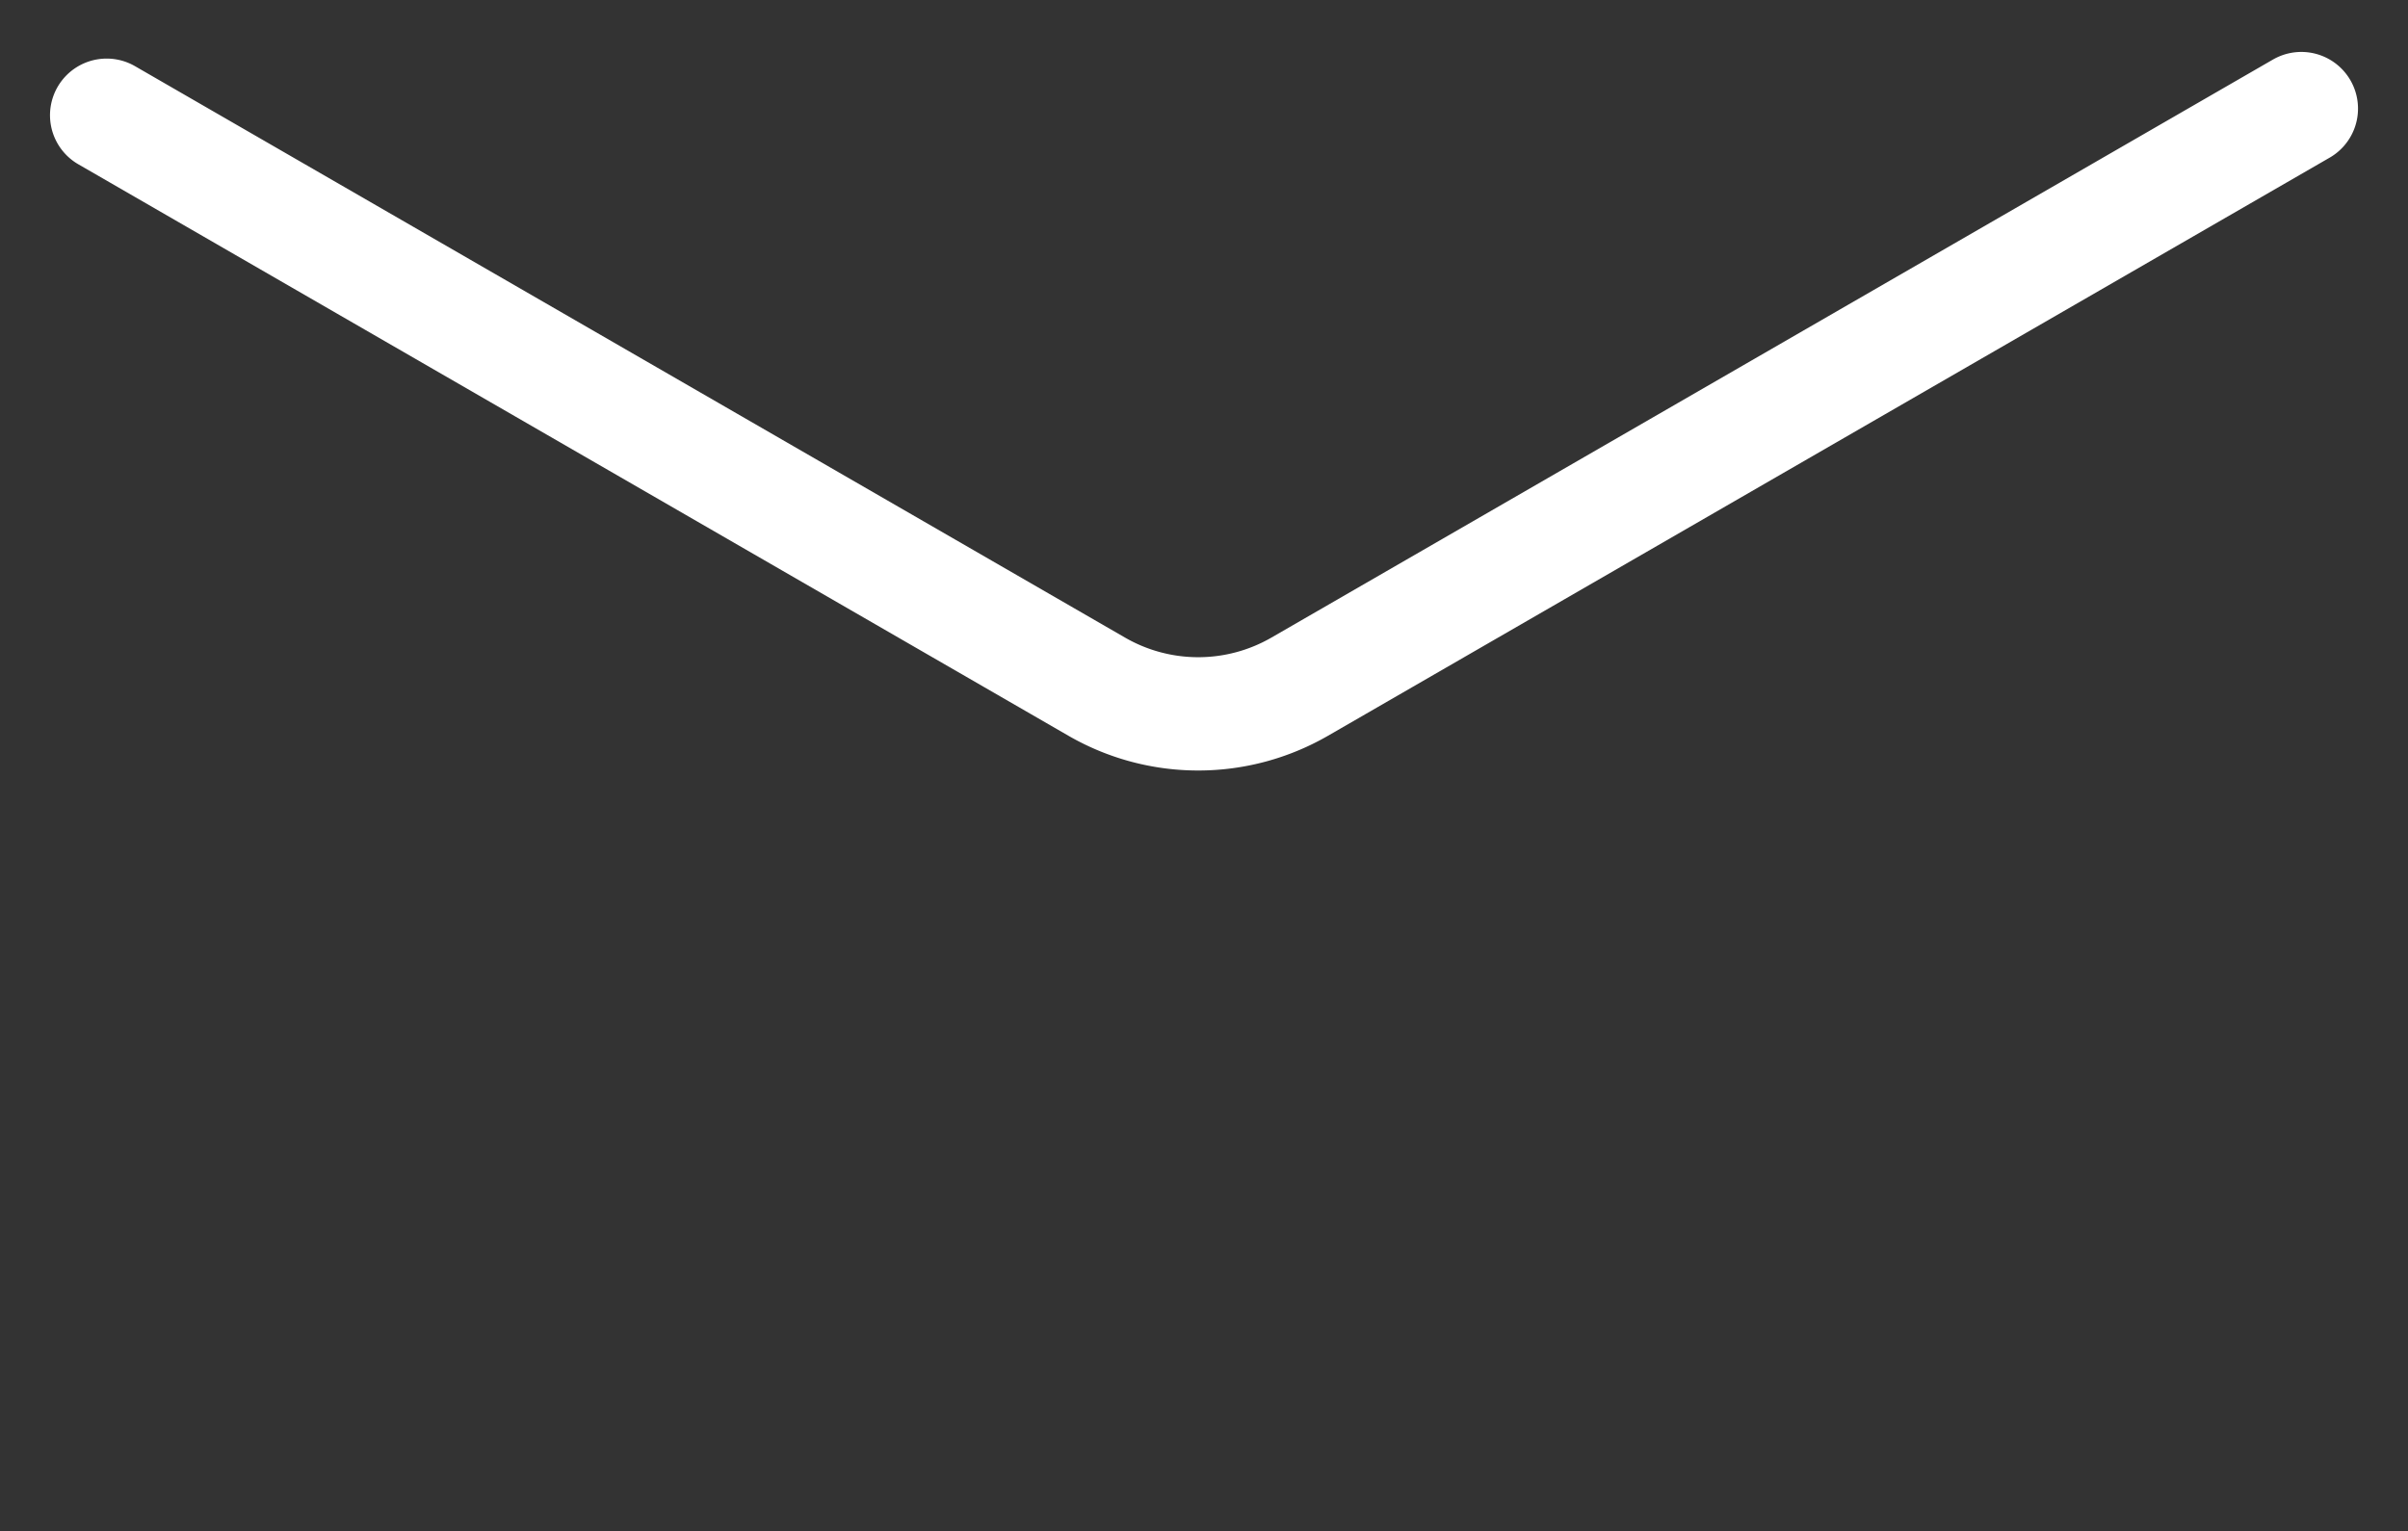 <?xml version="1.0" encoding="UTF-8" standalone="no"?>
<!-- Created with Inkscape (http://www.inkscape.org/) -->

<svg
   width="108.718mm"
   height="69.146mm"
   viewBox="0 0 108.718 69.146"
   version="1.1"
   id="svg1"
   inkscape:version="1.3.2 (091e20e, 2023-11-25, custom)"
   sodipodi:docname="eMail.svg"
   inkscape:export-filename="eMail.png"
   inkscape:export-xdpi="96"
   inkscape:export-ydpi="96"
   xmlns:inkscape="http://www.inkscape.org/namespaces/inkscape"
   xmlns:sodipodi="http://sodipodi.sourceforge.net/DTD/sodipodi-0.dtd"
   xmlns="http://www.w3.org/2000/svg"
   xmlns:svg="http://www.w3.org/2000/svg">
  <rect x="0" y="0" width="108.718" height="69.146" fill="#333333" stroke="none"/>
  <sodipodi:namedview
     id="namedview1"
     pagecolor="#505050"
     bordercolor="#eeeeee"
     borderopacity="1"
     inkscape:showpageshadow="0"
     inkscape:pageopacity="0"
     inkscape:pagecheckerboard="0"
     inkscape:deskcolor="#505050"
     inkscape:document-units="mm"
     inkscape:zoom="1"
     inkscape:cx="396.5"
     inkscape:cy="561.5"
     inkscape:window-width="1366"
     inkscape:window-height="705"
     inkscape:window-x="-8"
     inkscape:window-y="-8"
     inkscape:window-maximized="1"
     inkscape:current-layer="layer1" />
  <defs
     id="defs1">
    <inkscape:path-effect
       effect="fillet_chamfer"
       id="path-effect2"
       is_visible="true"
       lpeversion="1"
       nodesatellites_param="F,0,0,1,0,0,0,1 @ F,0,0,1,0,5.292,0,1 @ F,0,0,1,0,0,0,1"
       radius="20"
       unit="px"
       method="auto"
       mode="F"
       chamfer_steps="1"
       flexible="false"
       use_knot_distance="true"
       apply_no_radius="true"
       apply_with_radius="true"
       only_selected="false"
       hide_knots="false" />
    <inkscape:path-effect
       effect="fillet_chamfer"
       id="path-effect1"
       is_visible="true"
       lpeversion="1"
       nodesatellites_param="F,0,0,1,0,5.292,0,1 @ F,0,0,1,0,5.292,0,1 @ F,0,0,1,0,5.292,0,1 @ F,0,0,1,0,5.292,0,1"
       radius="20"
       unit="px"
       method="auto"
       mode="F"
       chamfer_steps="1"
       flexible="false"
       use_knot_distance="true"
       apply_no_radius="true"
       apply_with_radius="true"
       only_selected="false"
       hide_knots="false" />
  </defs>
  <g
     inkscape:label="Layer 1"
     inkscape:groupmode="layer"
     id="layer1"
     transform="translate(-50.887,-121.796)">
    <path
       style="fill:none;stroke:#ffffff;stroke-width:5.117;stroke-linecap:round;stroke-miterlimit:10.7;paint-order:stroke fill markers"
       id="rect1"
       width="103.601"
       height="64.029"
       x="53.446"
       y="124.354"
       inkscape:path-effect="#path-effect1"
       sodipodi:type="rect"
       d="m 58.737,124.354 h 93.018 a 5.292,5.292 45 0 1 5.292,5.292 v 53.446 a 5.292,5.292 135 0 1 -5.292,5.292 H 58.737 a 5.292,5.292 45 0 1 -5.292,-5.292 v -53.446 a 5.292,5.292 135 0 1 5.292,-5.292 z" />
    <path
       style="fill:none;stroke:#ffffff;stroke-width:5.117;stroke-linecap:round;stroke-miterlimit:10.7;paint-order:stroke fill markers"
       d="m 55.827,135.996 44.7,25.808 a 9.165,9.165 3.485397e-6 0 0 9.165,0 l 45.221,-26.108"
       id="path1"
       inkscape:path-effect="#path-effect2"
       inkscape:original-d="m 55.827083,135.99583 49.282707,28.45339 49.80341,-28.75401"
       transform="translate(-0.124,-8.996)" />
  </g>
</svg>
